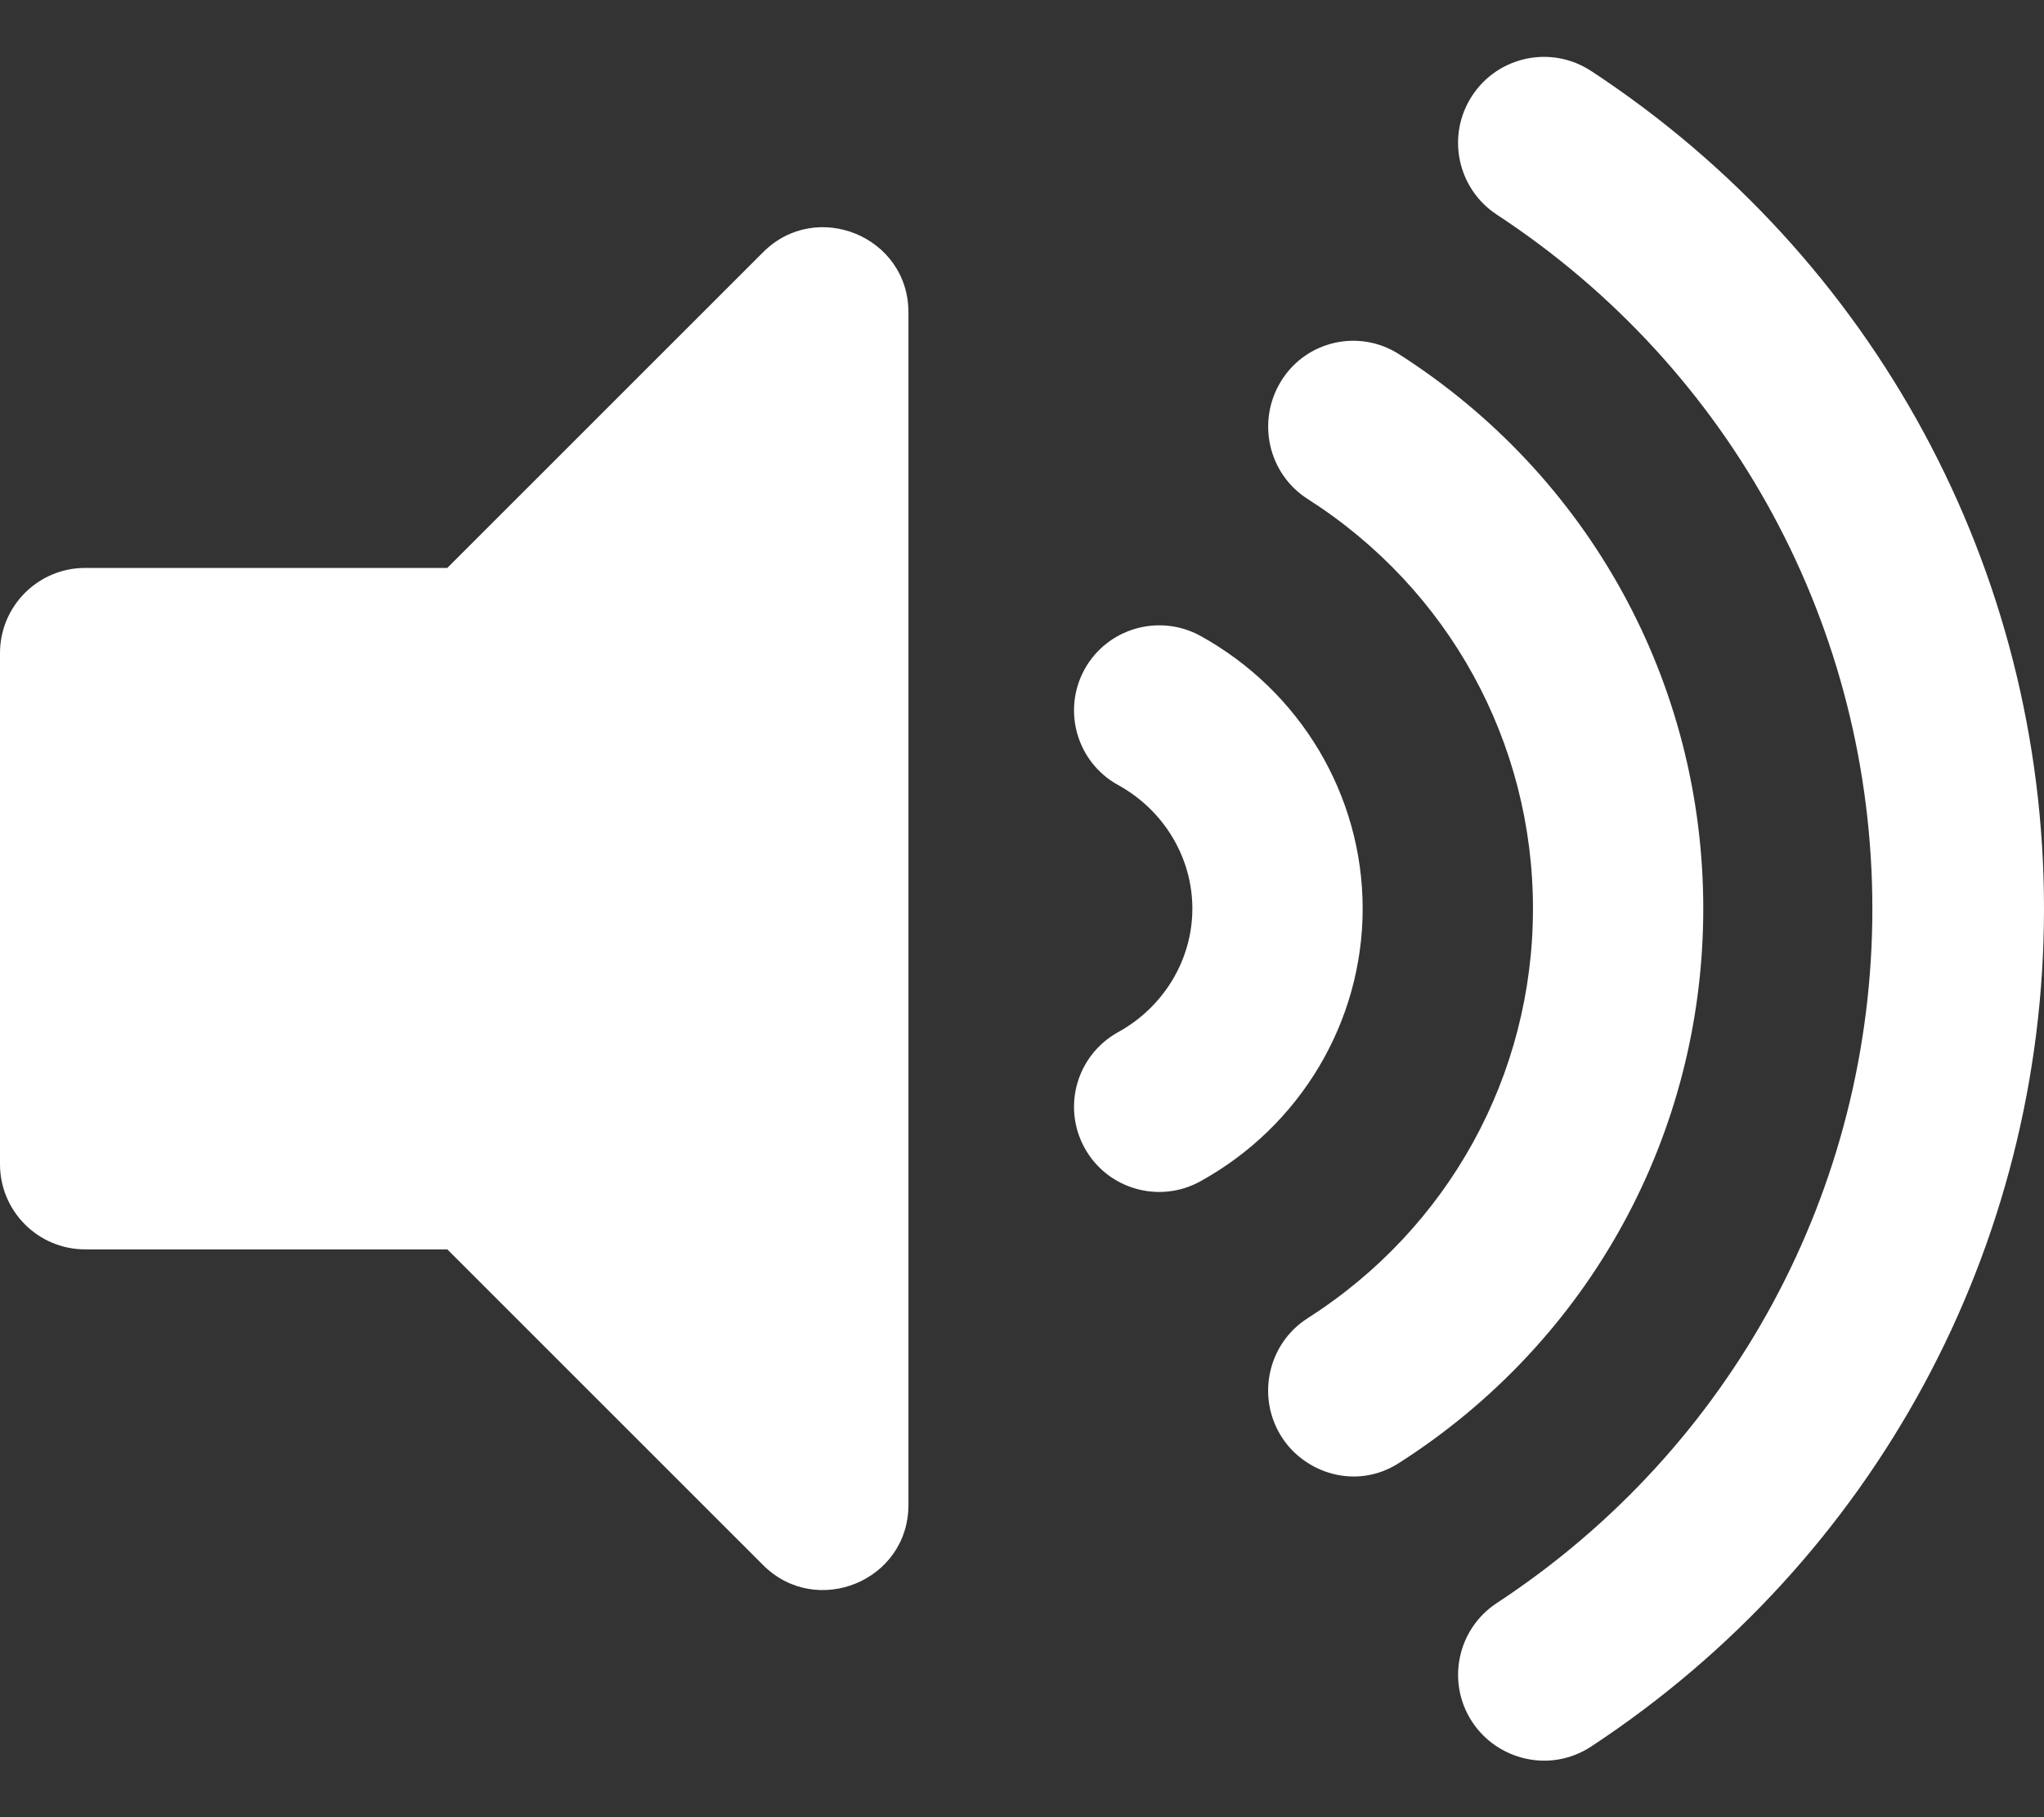 <svg version="1.1" xmlns="http://www.w3.org/2000/svg" xlink="http://www.w3.org/1999/xlink" x="0px" y="0px" width="16.875px" height="15px" viewBox="0 0 16.875 15" style="enable-background:new 0 0 15 15;" space="preserve">
    <rect x="0" y="0" width="16.875" height="15" fill="#333333" stroke="none"/>
    <path d="M6.3,2.082L3.693,4.688H0.703c-0.388,0,-0.703,0.315,-0.703,0.703v4.219c0,0.388,0.315,0.703,0.703,0.703h2.99l2.607,2.606c0.44,0.44,1.2,0.131,1.2,-0.497V2.579c0,-0.629,-0.761,-0.937,-1.2,-0.497zm6.836,-1.496c-0.327,-0.215,-0.767,-0.124,-0.982,0.204c-0.215,0.327,-0.124,0.767,0.204,0.982c1.942,1.274,3.1,3.416,3.1,5.73c0,2.314,-1.159,4.456,-3.1,5.73c-0.327,0.214,-0.419,0.654,-0.204,0.981c0.206,0.314,0.642,0.427,0.982,0.204C15.477,12.878,16.875,10.293,16.875,7.5S15.477,2.122,13.135,0.585zM14.062,7.5c0,-1.861,-0.939,-3.572,-2.513,-4.577c-0.328,-0.209,-0.763,-0.112,-0.97,0.219s-0.111,0.768,0.217,0.977C11.961,4.862,12.656,6.126,12.656,7.5s-0.695,2.638,-1.86,3.381c-0.328,0.209,-0.425,0.647,-0.217,0.977c0.191,0.304,0.619,0.444,0.97,0.219C13.123,11.072,14.062,9.362,14.062,7.5zm-4.153,-2.252c-0.339,-0.185,-0.767,-0.063,-0.955,0.277c-0.187,0.34,-0.063,0.768,0.277,0.955C9.609,6.688,9.844,7.079,9.844,7.5c0,0.421,-0.235,0.812,-0.613,1.02c-0.34,0.188,-0.464,0.615,-0.277,0.955c0.188,0.342,0.617,0.463,0.955,0.277c0.827,-0.456,1.341,-1.318,1.341,-2.252s-0.514,-1.796,-1.341,-2.252z" fill="#FFFFFF"/>
    </svg>